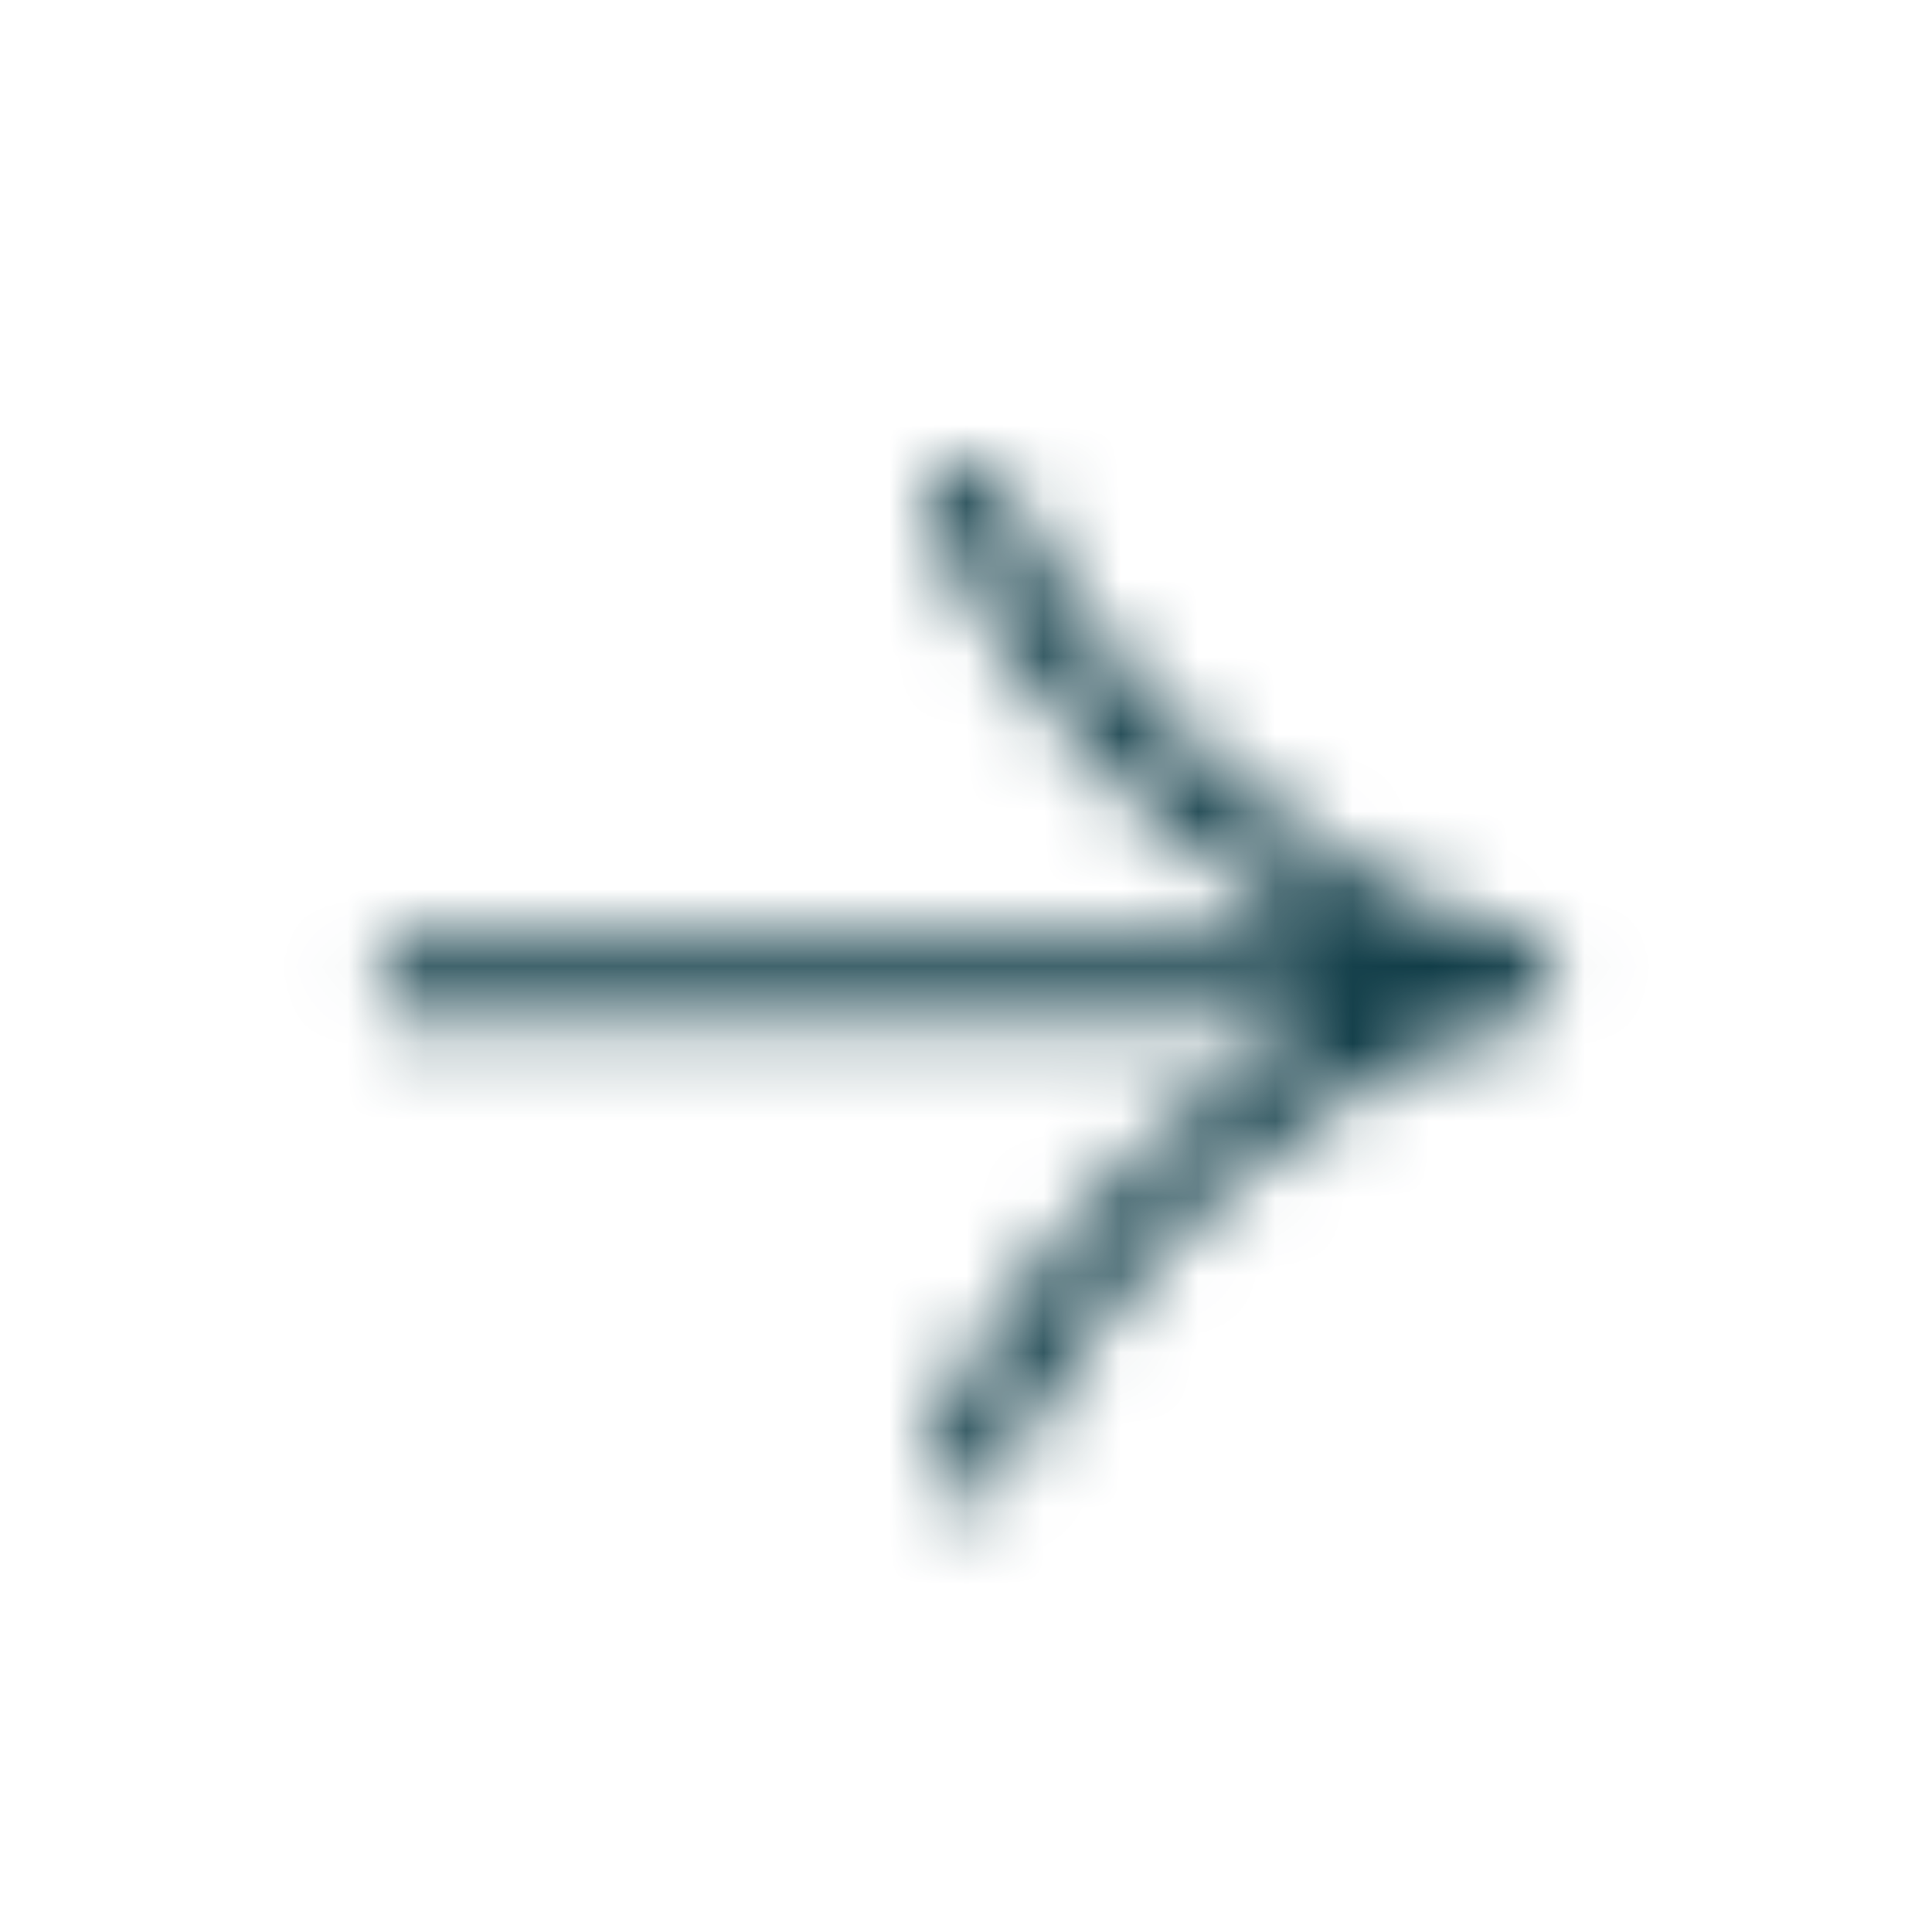 <svg width="25" height="25" viewBox="0 0 25 25" fill="none" xmlns="http://www.w3.org/2000/svg">
<mask id="mask0_4_233" style="mask-type:alpha" maskUnits="userSpaceOnUse" x="0" y="0" width="25" height="25">
<g clip-path="url(#clip0_4_233)">
<path d="M12.5 6.084C12.5 6.78 13.19 7.822 13.887 8.697C14.786 9.823 15.857 10.807 17.087 11.559C18.009 12.121 19.128 12.662 20.026 12.662M12.5 19.255C12.5 18.559 13.19 17.517 13.887 16.642C14.786 15.516 15.857 14.532 17.087 13.78C18.009 13.218 19.128 12.678 20.026 12.678M20.026 12.67H4.974" stroke="white"/>
</g>
</mask>
<g mask="url(#mask0_4_233)">
<rect x="0.5" y="0.67" width="24" height="24" fill="#113D48"/>
</g>
<defs>
<clipPath id="clip0_4_233">
<rect width="16" height="14" fill="white" transform="translate(4.5 5.67)"/>
</clipPath>
</defs>
</svg>
